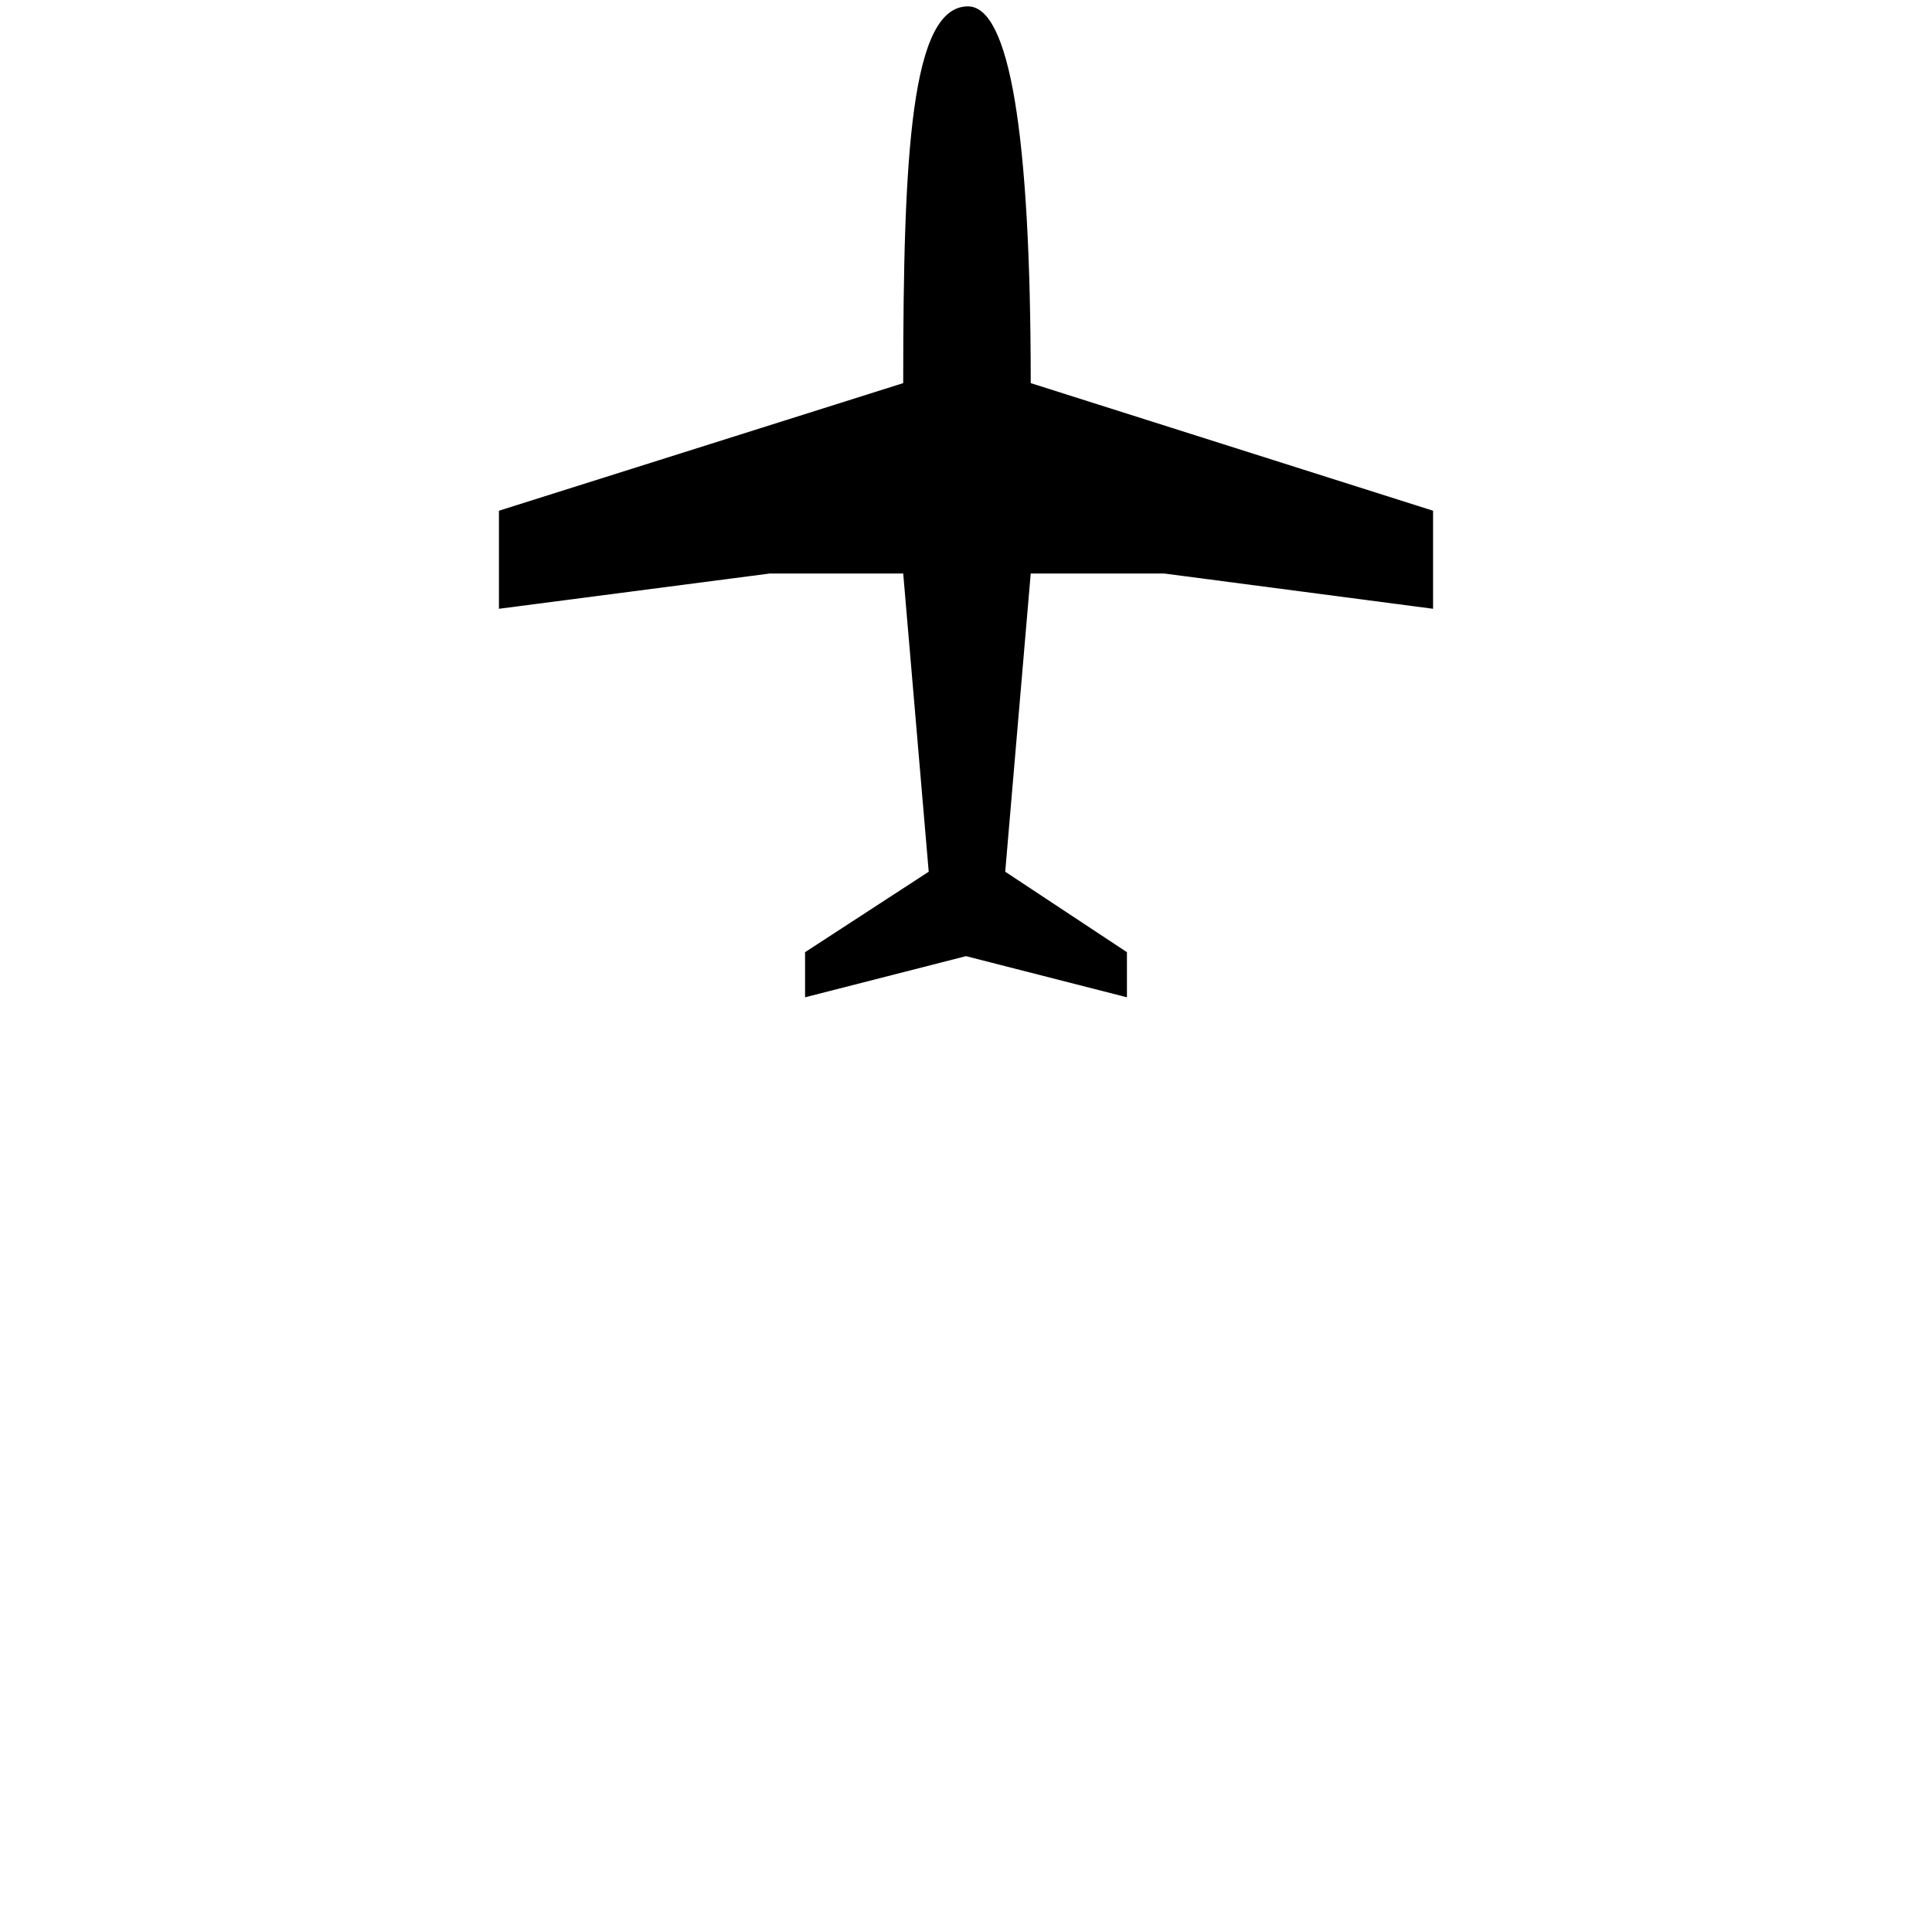 <?xml version="1.0" standalone="no"?>
<svg width="100%" height="100%" viewBox="-10 -10 20 20" xmlns="http://www.w3.org/2000/svg">
<title>Flugplatz, character 6</title>
<path fill="black" d="M 2.9999999e-08,-0.102 L -1.666,0.324 L -1.666,-0.143 L -0.386,-0.976 L -0.65,-4.063 L -2.031,-4.063 L -4.835,-3.698 L -4.835,-4.713 L -0.65,-6.034 C -0.65,-8.41 -0.569,-9.934 0.02,-9.934 C 0.447,-9.934 0.67,-8.634 0.67,-6.034 L 4.835,-4.713 L 4.835,-3.698 L 2.052,-4.063 L 0.67,-4.063 L 0.406,-0.976 L 1.666,-0.143 L 1.666,0.324 L 2.9999999e-08,-0.102 z" />
</svg>
